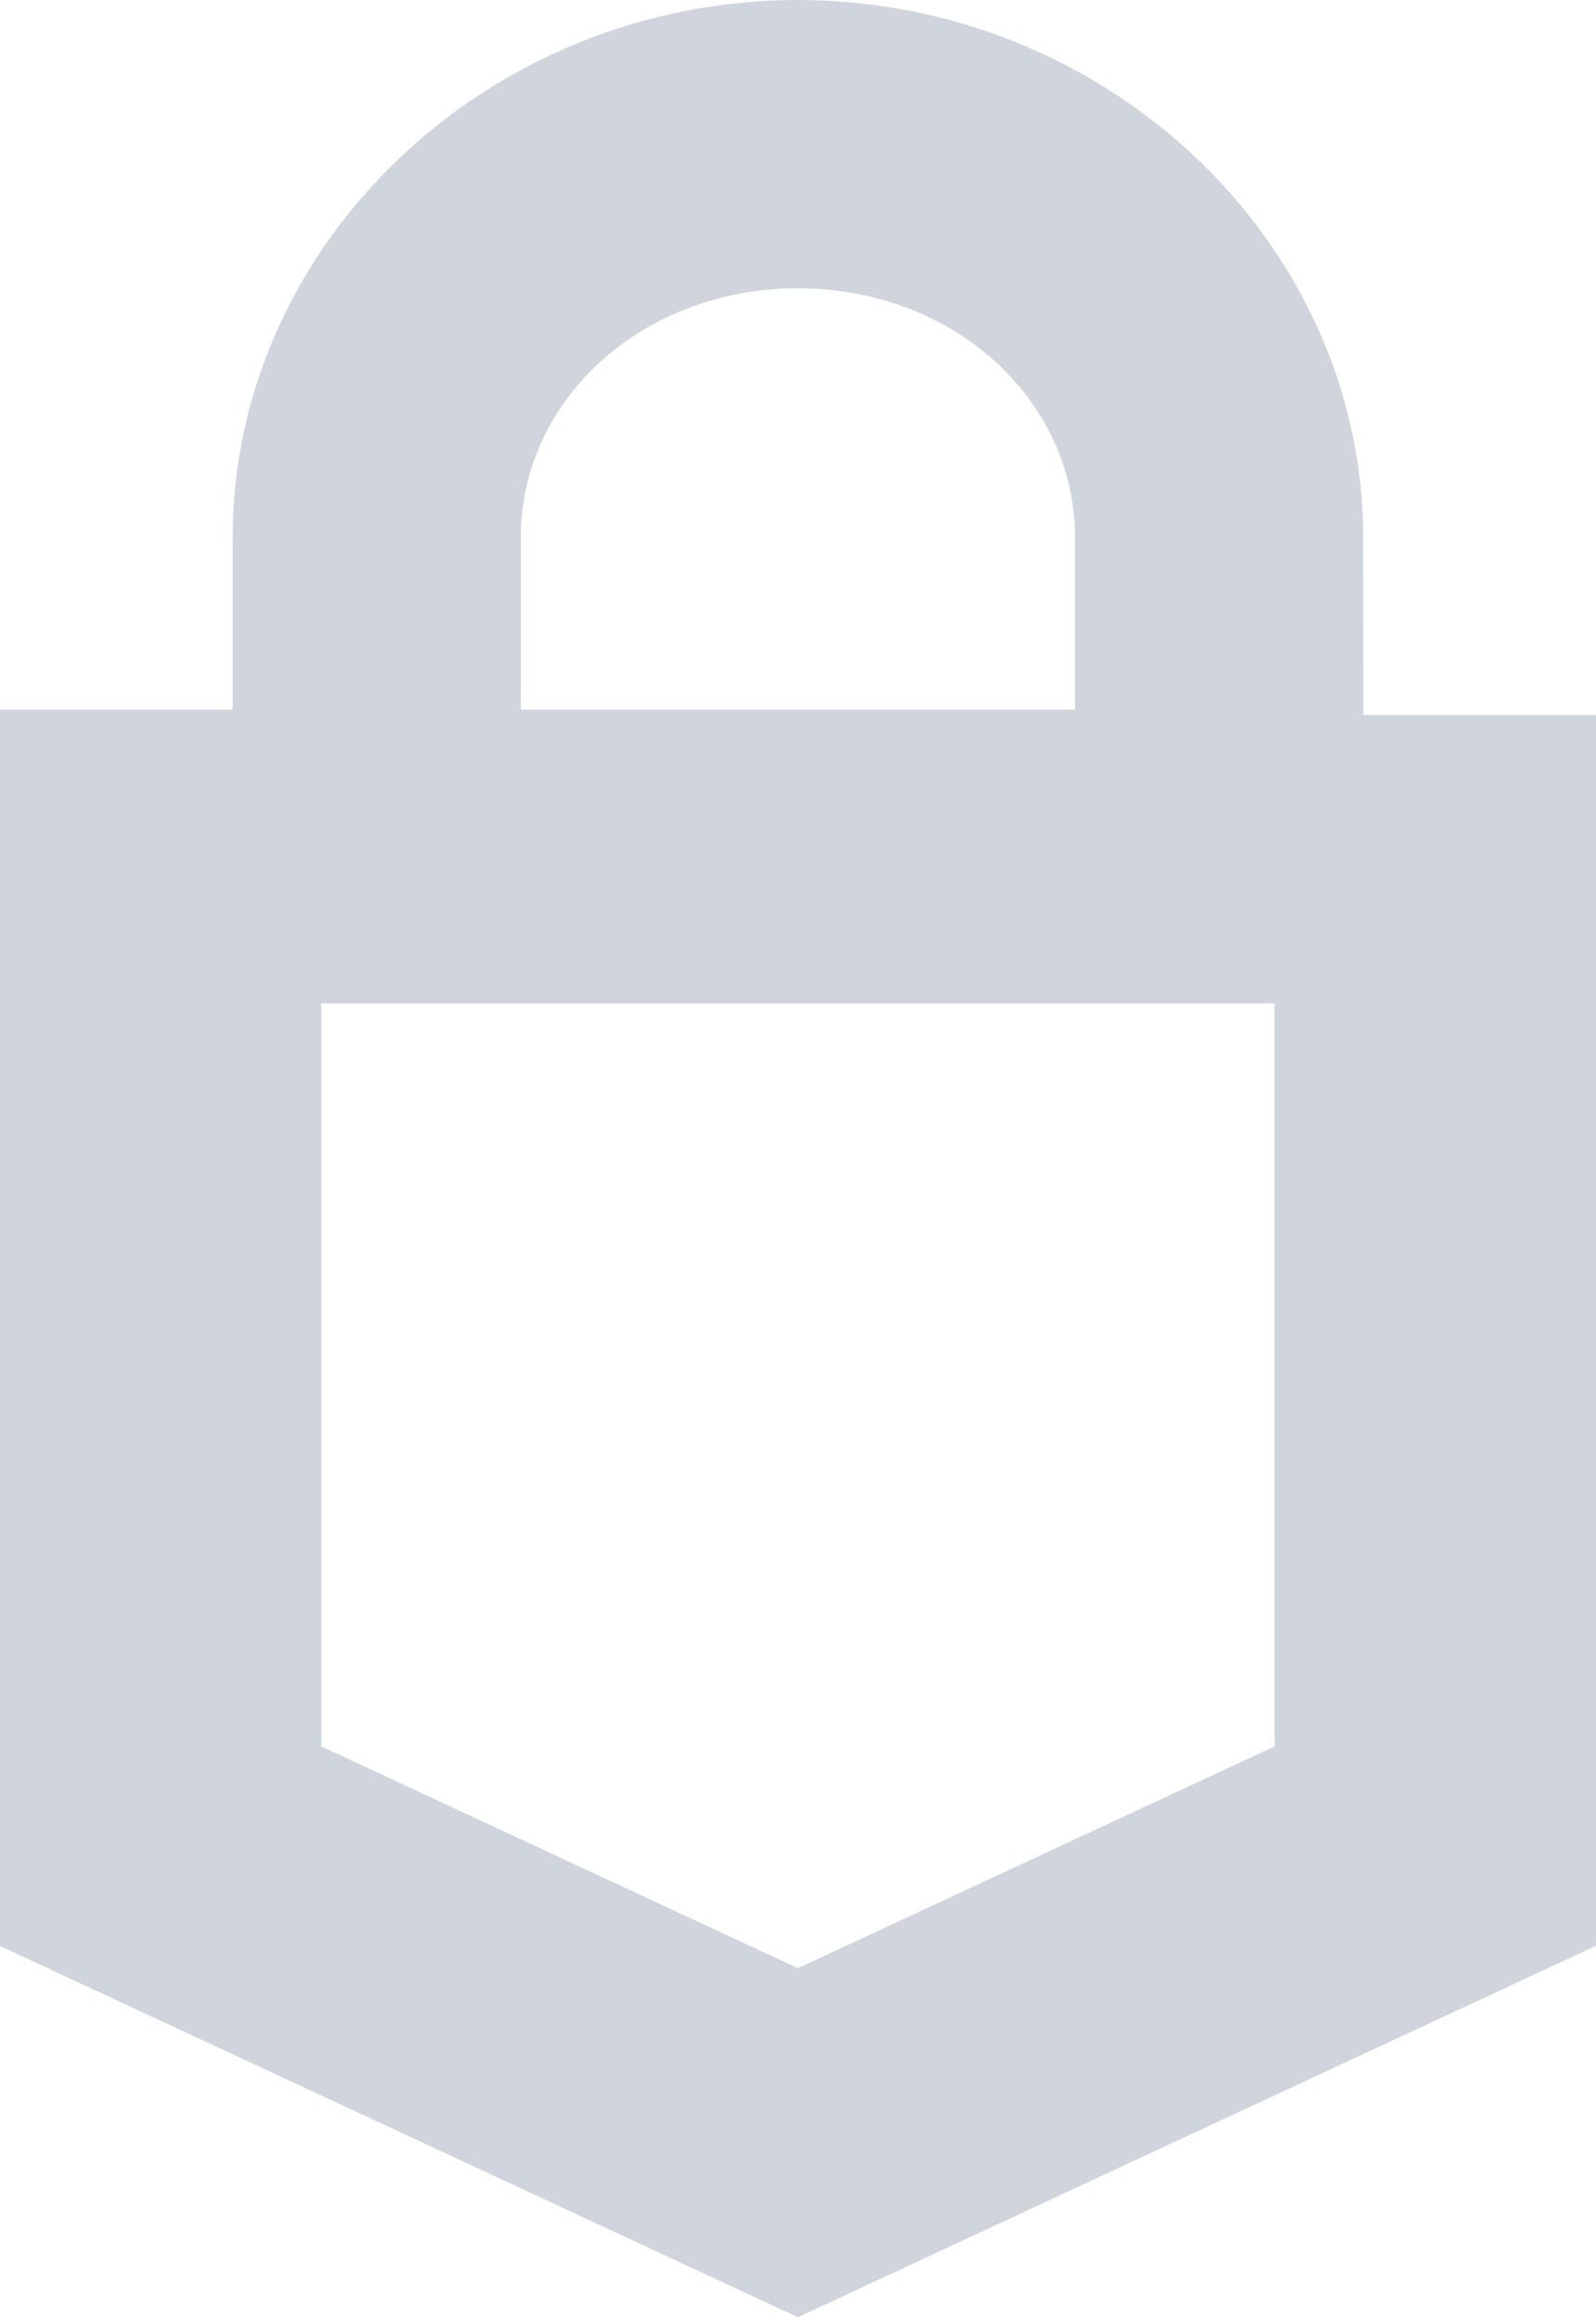 <?xml version="1.0" encoding="UTF-8"?><svg id="Layer_2" xmlns="http://www.w3.org/2000/svg" viewBox="0 0 260.73 378.41"><g id="Components"><path id="_0063081d-dd6e-4e7a-92c3-546892444a8e_4" d="m222.7,87.82C222.7,39.82,181.05,0,130.35,0S38,39.84,38,87.82v28.07H0v201.9h0l130.35,60.62,130.38-60.66h0V116.75h-38l-.03-28.93Zm-137.62,0c0-22.63,19.92-40.74,45.27-40.74s45.27,18.11,45.27,40.74v28.07h-90.54v-28.07Zm123.13,197.37l-77.86,36.22-77.86-36.22v-121.32h155.72v121.32Z" style="stroke-width:0px;" fill="#D0D5DD" /></g></svg>